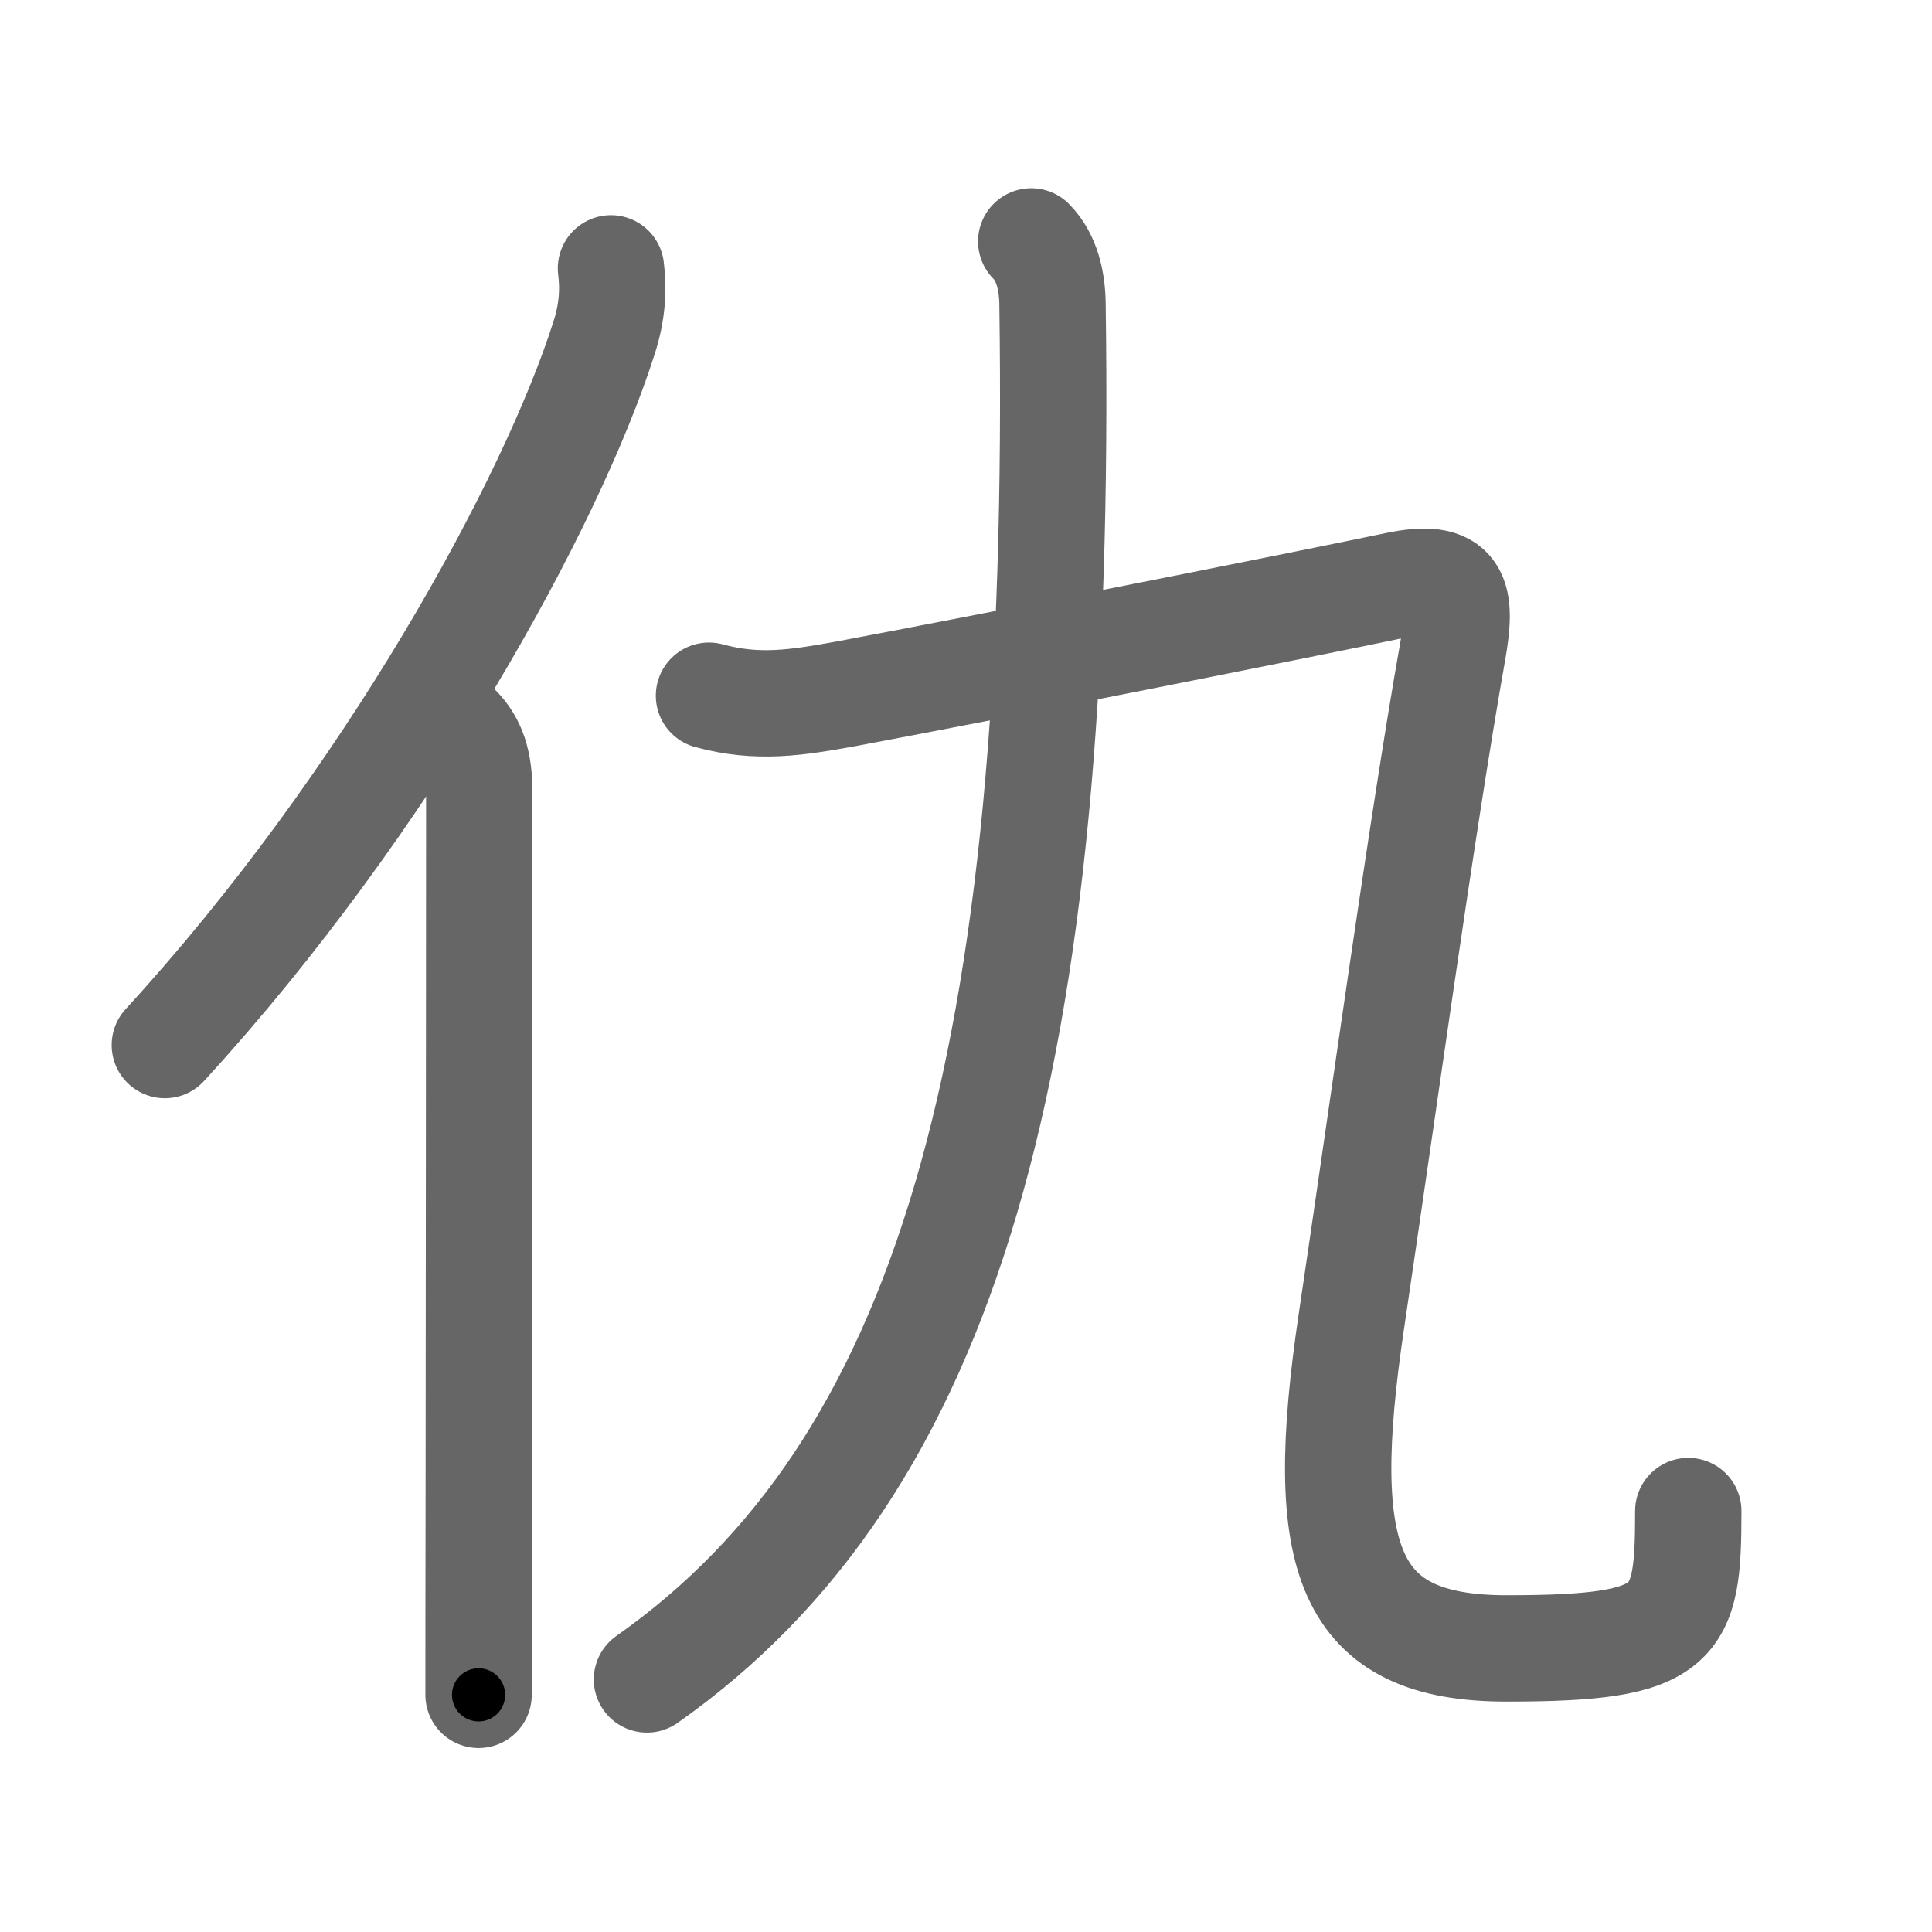 <svg xmlns="http://www.w3.org/2000/svg" viewBox="0 0 109 109" id="4ec7"><g fill="none" stroke="#666" stroke-width="6" stroke-linecap="round" stroke-linejoin="round"><g><g><path d="M34.47,15.14c0.15,1.2,0.08,2.47-0.39,3.92c-2.96,9.31-12.21,26.19-24.78,39.9" /><path d="M25.78,41c0.92,0.92,1.26,2,1.26,3.73c0,9.56-0.02,27.79-0.03,40.27C27,89.53,27,93.3,27,95.62" /></g><g><path d="M58.18,13.62c0.91,0.91,1.18,2.3,1.2,3.48c0.62,43.02-6,65.77-22.88,77.65" /><g><path d="M40,39.25c2.75,0.75,4.93,0.4,7.75-0.11c7.5-1.4,25.63-4.99,31-6.12c3.49-0.73,3.78,0.55,3.19,3.84c-1.69,9.51-4.07,26.76-5.69,37.64C74.23,88.04,76,93,85,93c9.75,0,10.25-1.25,10.25-7.75" /></g></g></g></g><g fill="none" stroke="#000" stroke-width="3" stroke-linecap="round" stroke-linejoin="round"><path d="M34.47,15.14c0.15,1.2,0.08,2.47-0.39,3.92c-2.96,9.31-12.21,26.19-24.78,39.9" stroke-dasharray="51.235" stroke-dashoffset="51.235"><animate attributeName="stroke-dashoffset" values="51.235;51.235;0" dur="0.512s" fill="freeze" begin="0s;4ec7.click" /></path><path d="M25.78,41c0.92,0.92,1.26,2,1.26,3.73c0,9.56-0.02,27.79-0.03,40.27C27,89.53,27,93.3,27,95.62" stroke-dasharray="54.946" stroke-dashoffset="54.946"><animate attributeName="stroke-dashoffset" values="54.946" fill="freeze" begin="4ec7.click" /><animate attributeName="stroke-dashoffset" values="54.946;54.946;0" keyTimes="0;0.483;1" dur="1.061s" fill="freeze" begin="0s;4ec7.click" /></path><path d="M58.18,13.62c0.91,0.91,1.18,2.3,1.2,3.48c0.62,43.02-6,65.77-22.88,77.65" stroke-dasharray="87.92" stroke-dashoffset="87.92"><animate attributeName="stroke-dashoffset" values="87.92" fill="freeze" begin="4ec7.click" /><animate attributeName="stroke-dashoffset" values="87.92;87.92;0" keyTimes="0;0.616;1" dur="1.722s" fill="freeze" begin="0s;4ec7.click" /></path><path d="M40,39.25c2.75,0.75,4.93,0.4,7.75-0.11c7.5-1.4,25.63-4.99,31-6.12c3.49-0.73,3.78,0.55,3.19,3.84c-1.69,9.51-4.07,26.76-5.69,37.64C74.23,88.04,76,93,85,93c9.75,0,10.25-1.25,10.25-7.75" stroke-dasharray="124.64" stroke-dashoffset="124.64"><animate attributeName="stroke-dashoffset" values="124.64" fill="freeze" begin="4ec7.click" /><animate attributeName="stroke-dashoffset" values="124.64;124.64;0" keyTimes="0;0.648;1" dur="2.659s" fill="freeze" begin="0s;4ec7.click" /></path></g></svg>